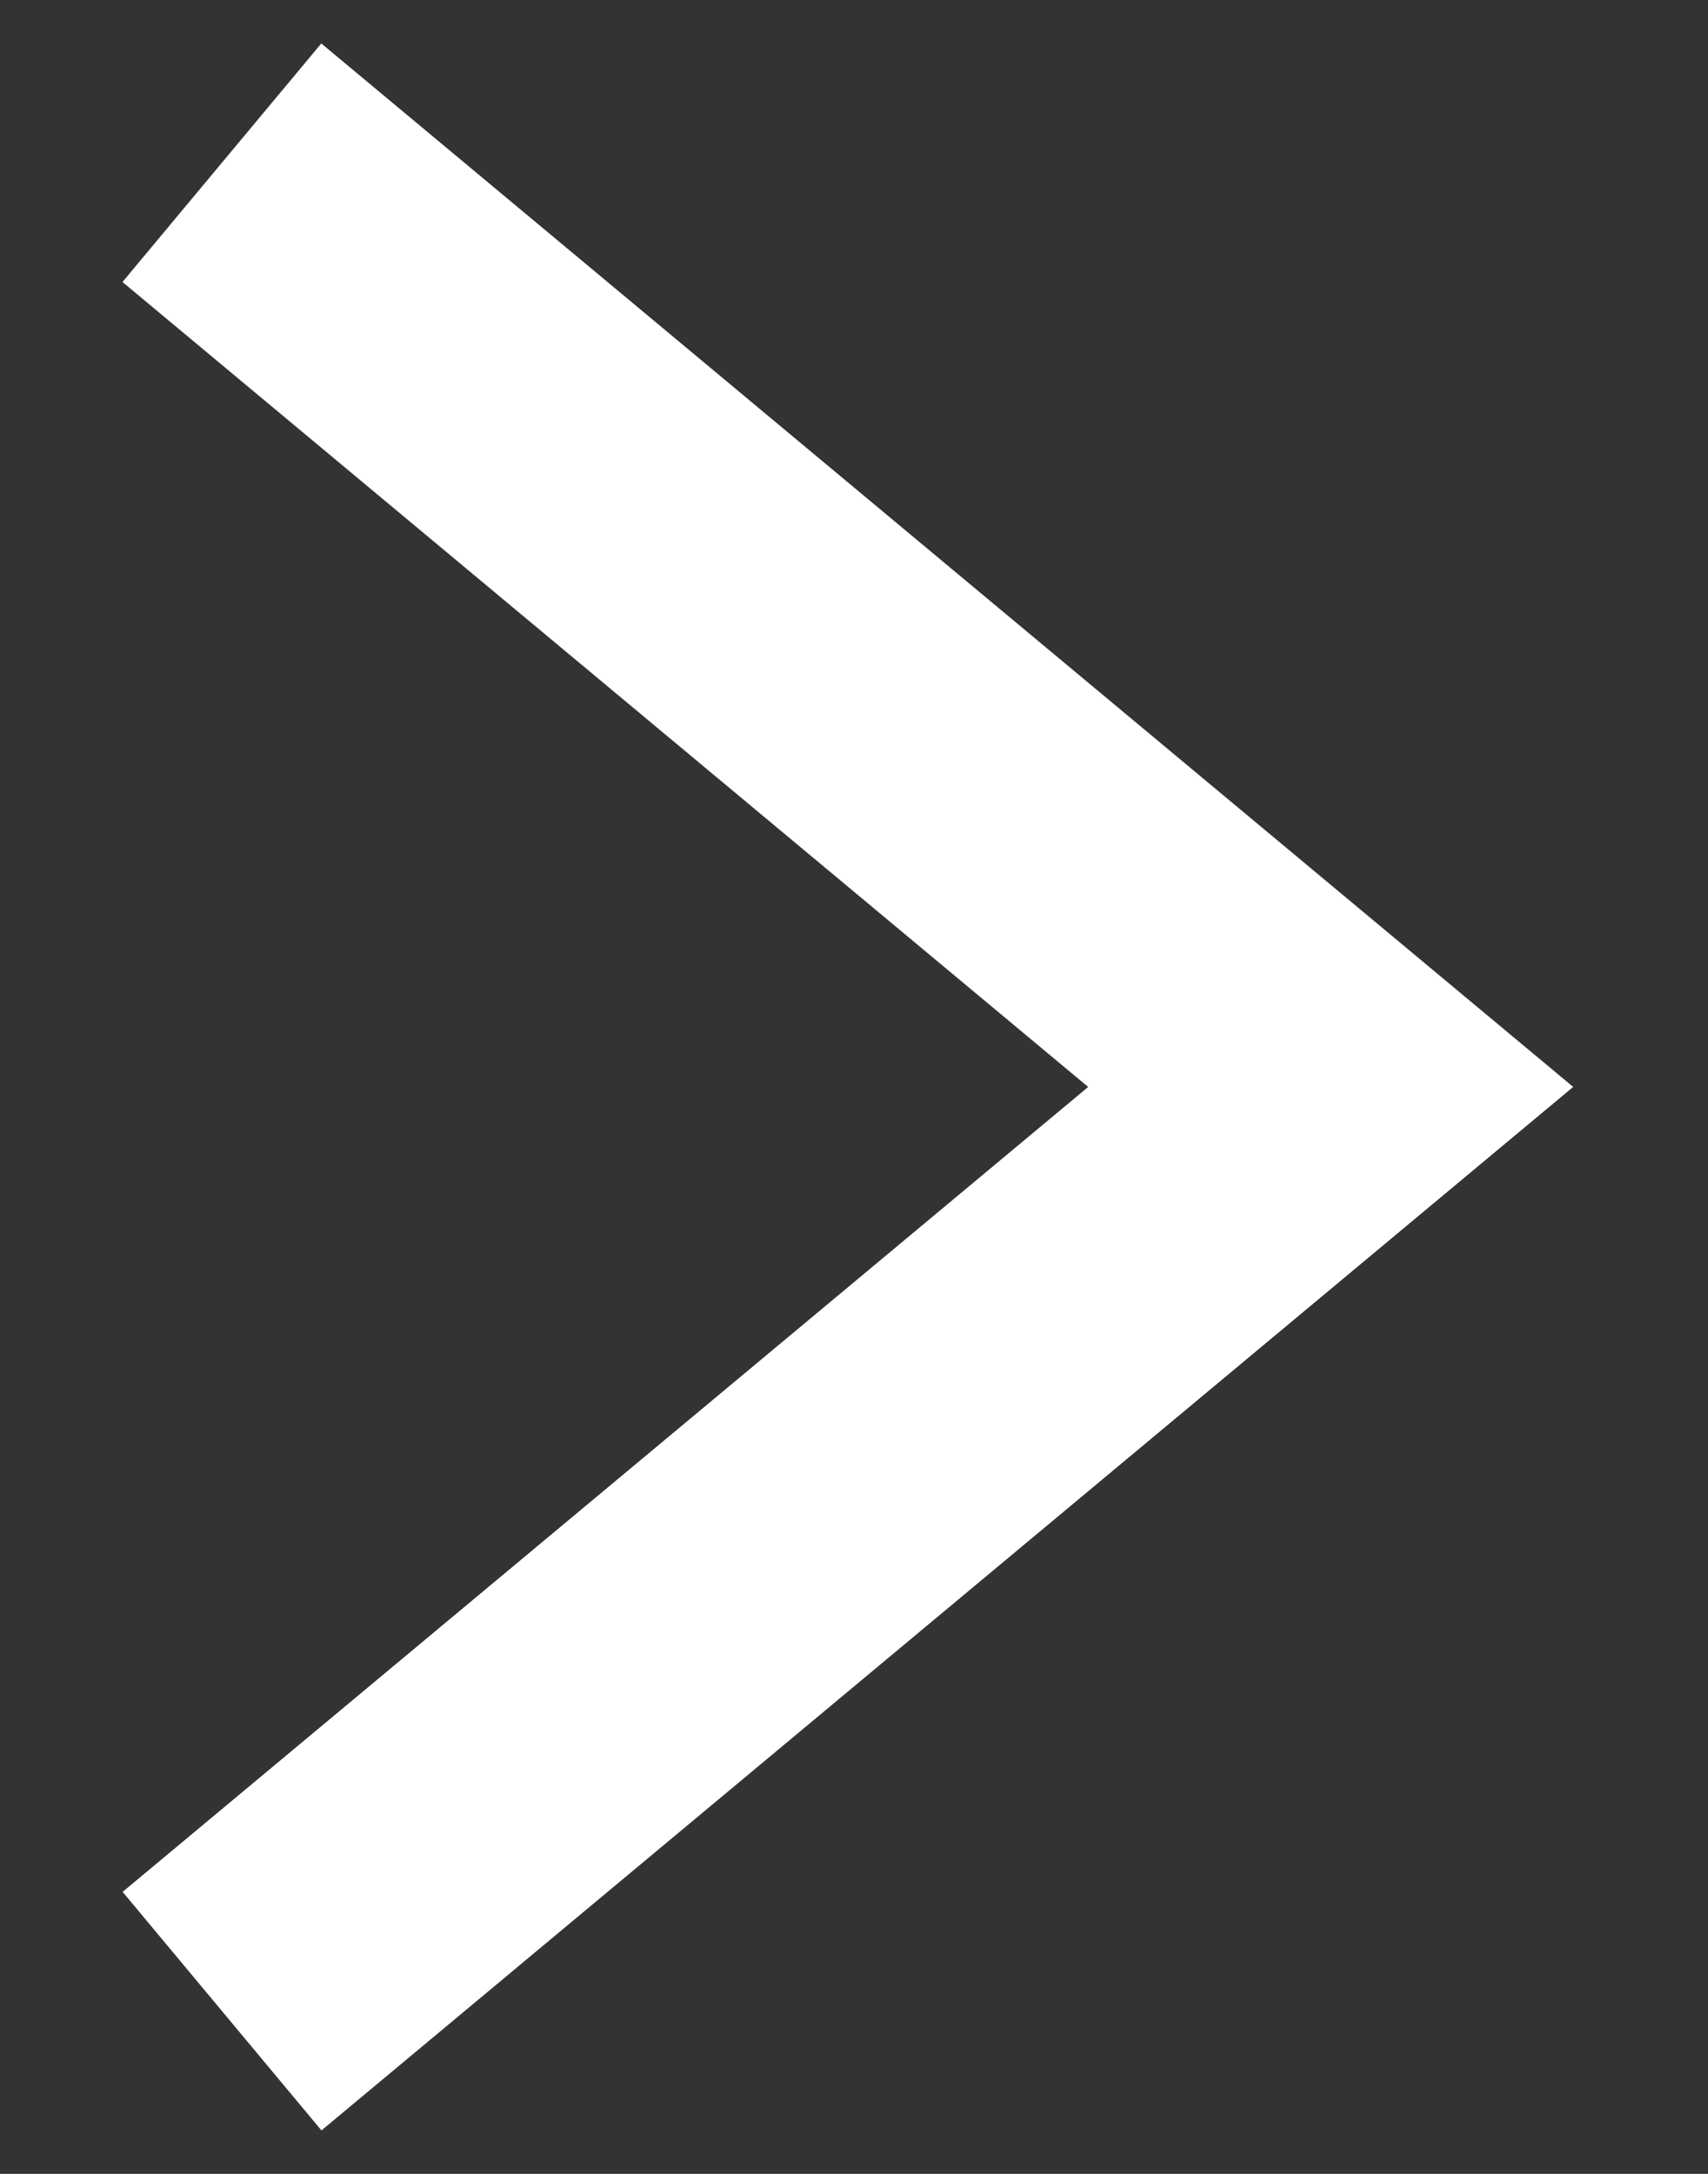 <svg width="11" height="14" fill="none" xmlns="http://www.w3.org/2000/svg"><rect width="100%" height="100%" fill="#333333" stroke="none"/><path d="M1.429 1.048L8.57 7l-7.14 5.952" stroke="#fff" stroke-width="2"/></svg>